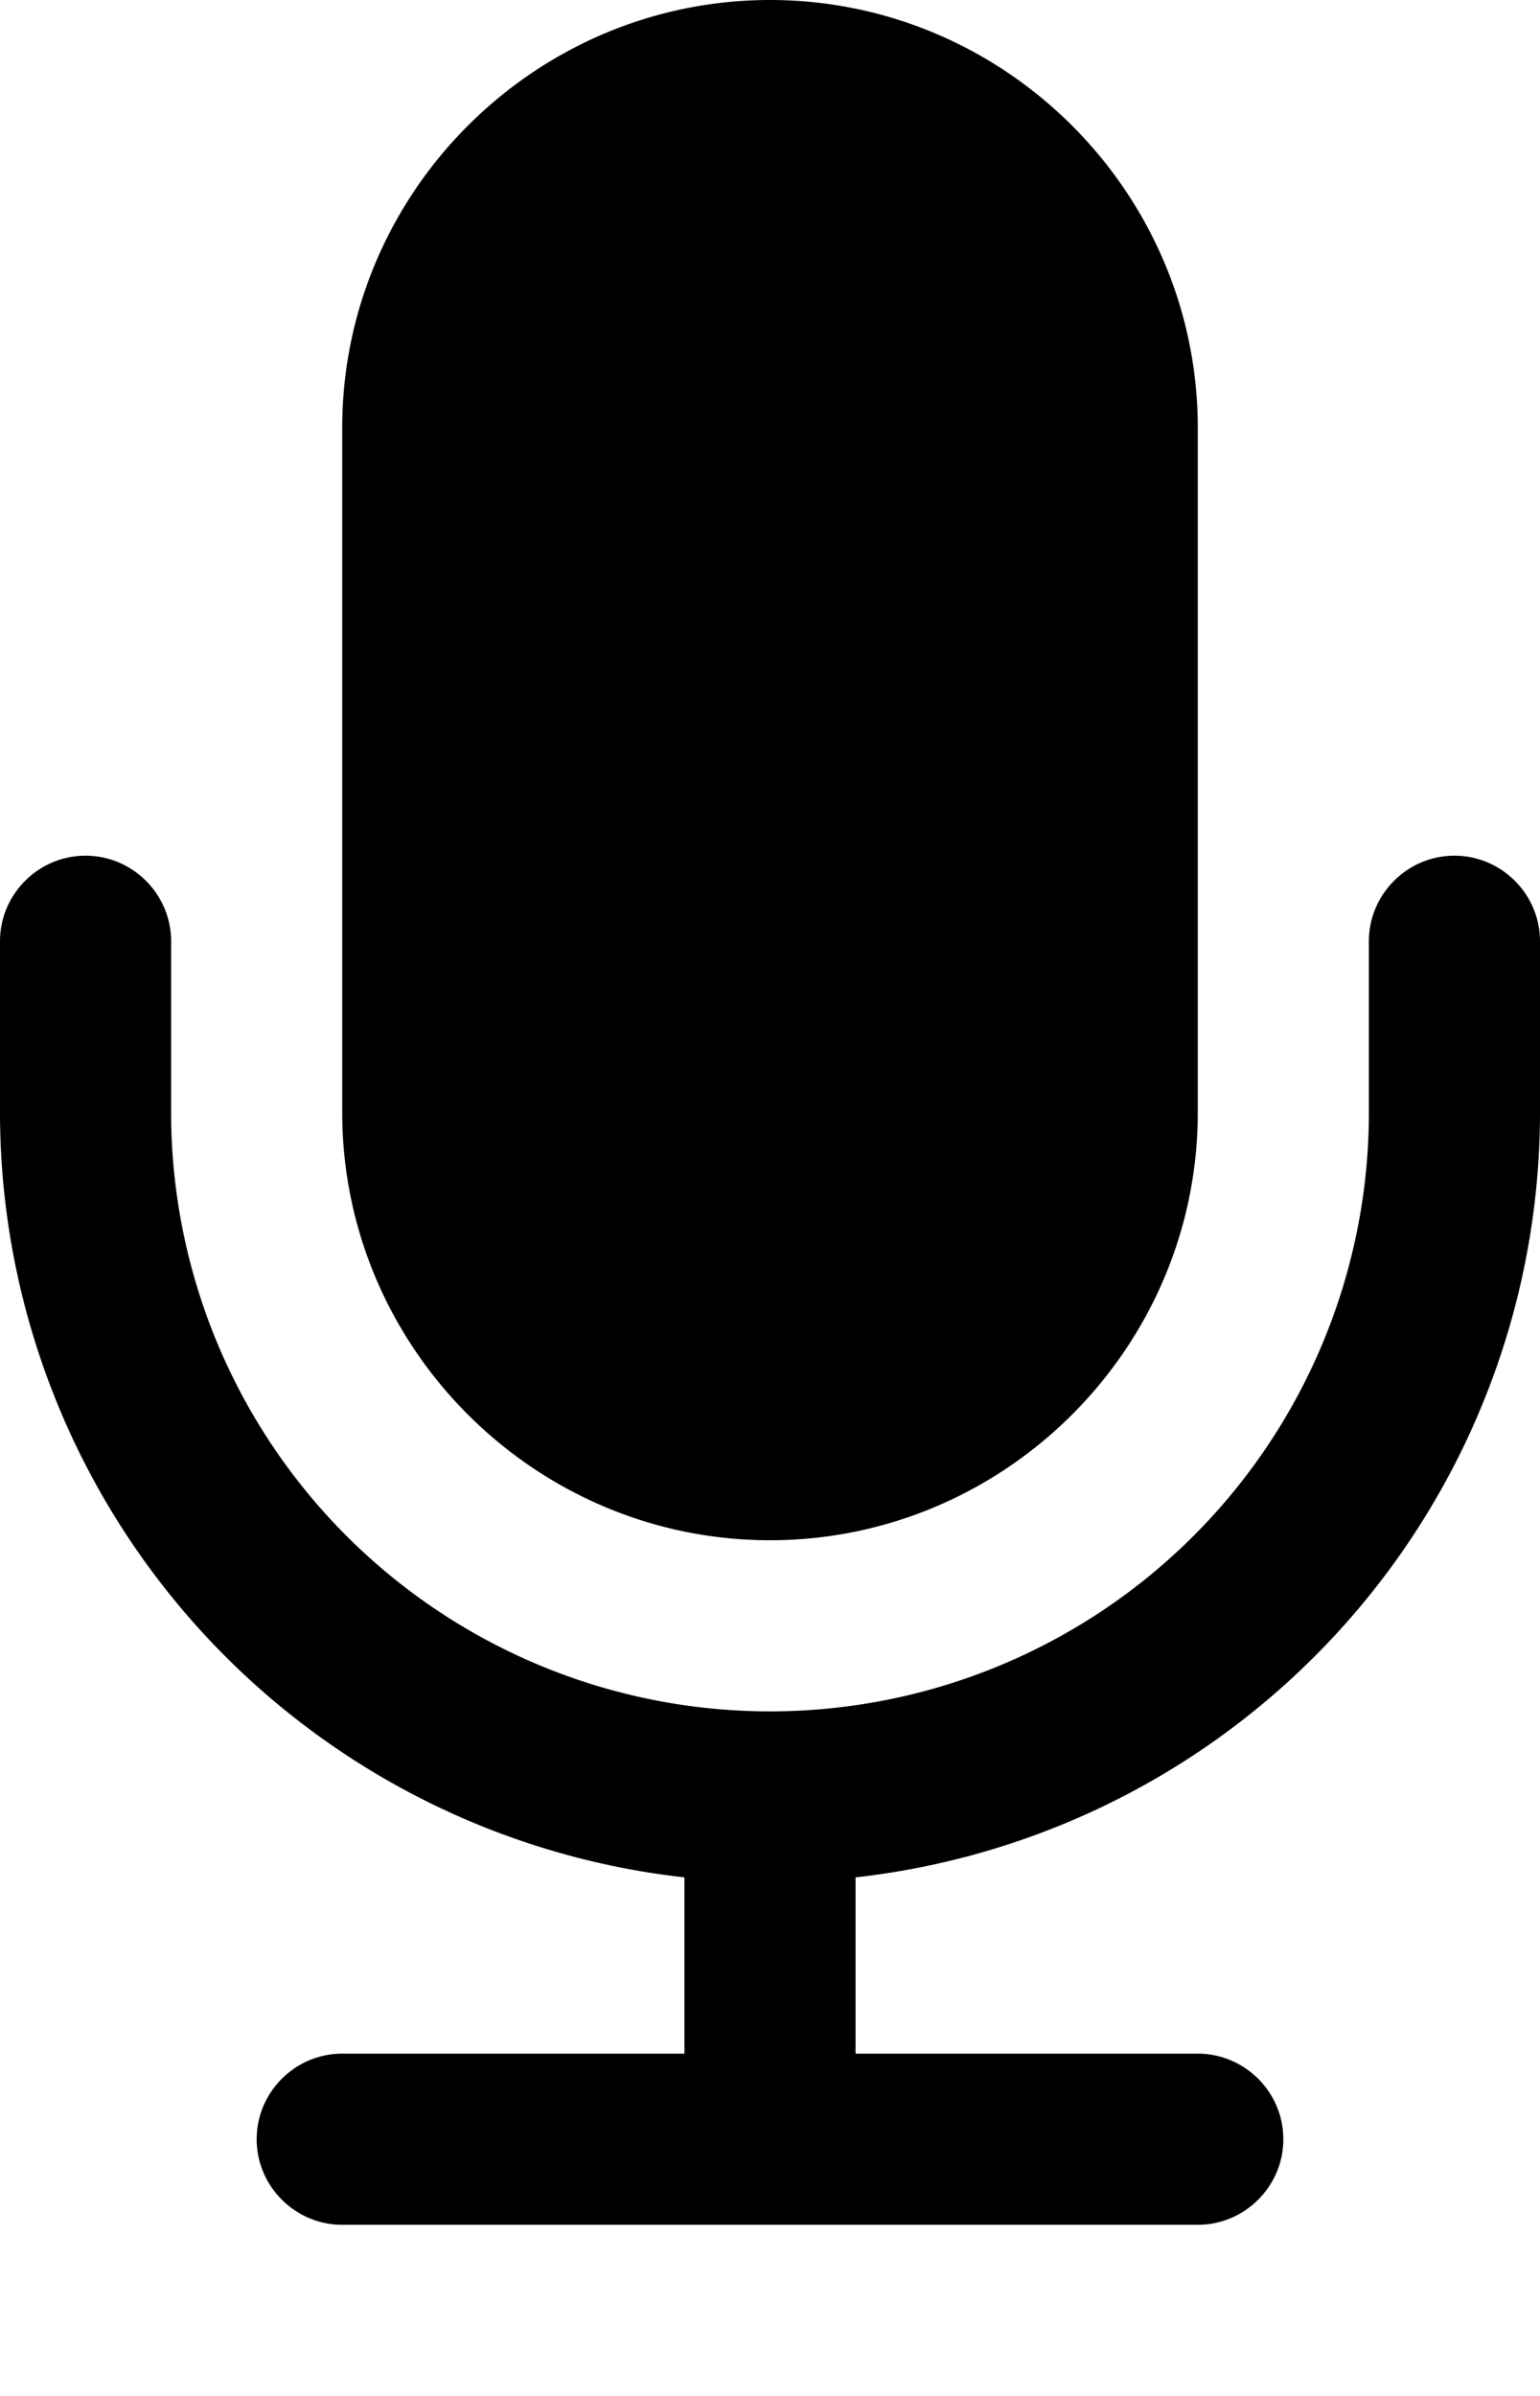 <svg xmlns="http://www.w3.org/2000/svg" viewBox="0 0 18 28" id="icon"><path d="M18 11v2a9 9 0 0 1-8 8.94V24h4c.55 0 1 .45 1 1s-.45 1-1 1H4c-.55 0-1-.45-1-1s.45-1 1-1h4v-2.06A9 9 0 0 1 0 13v-2c0-.55.45-1 1-1s1 .45 1 1v2a7 7 0 0 0 14 0v-2c0-.55.45-1 1-1s1 .45 1 1zm-4-6v8c0 2.75-2.25 5-5 5s-5-2.25-5-5V5c0-2.75 2.25-5 5-5s5 2.25 5 5z"/></svg>
